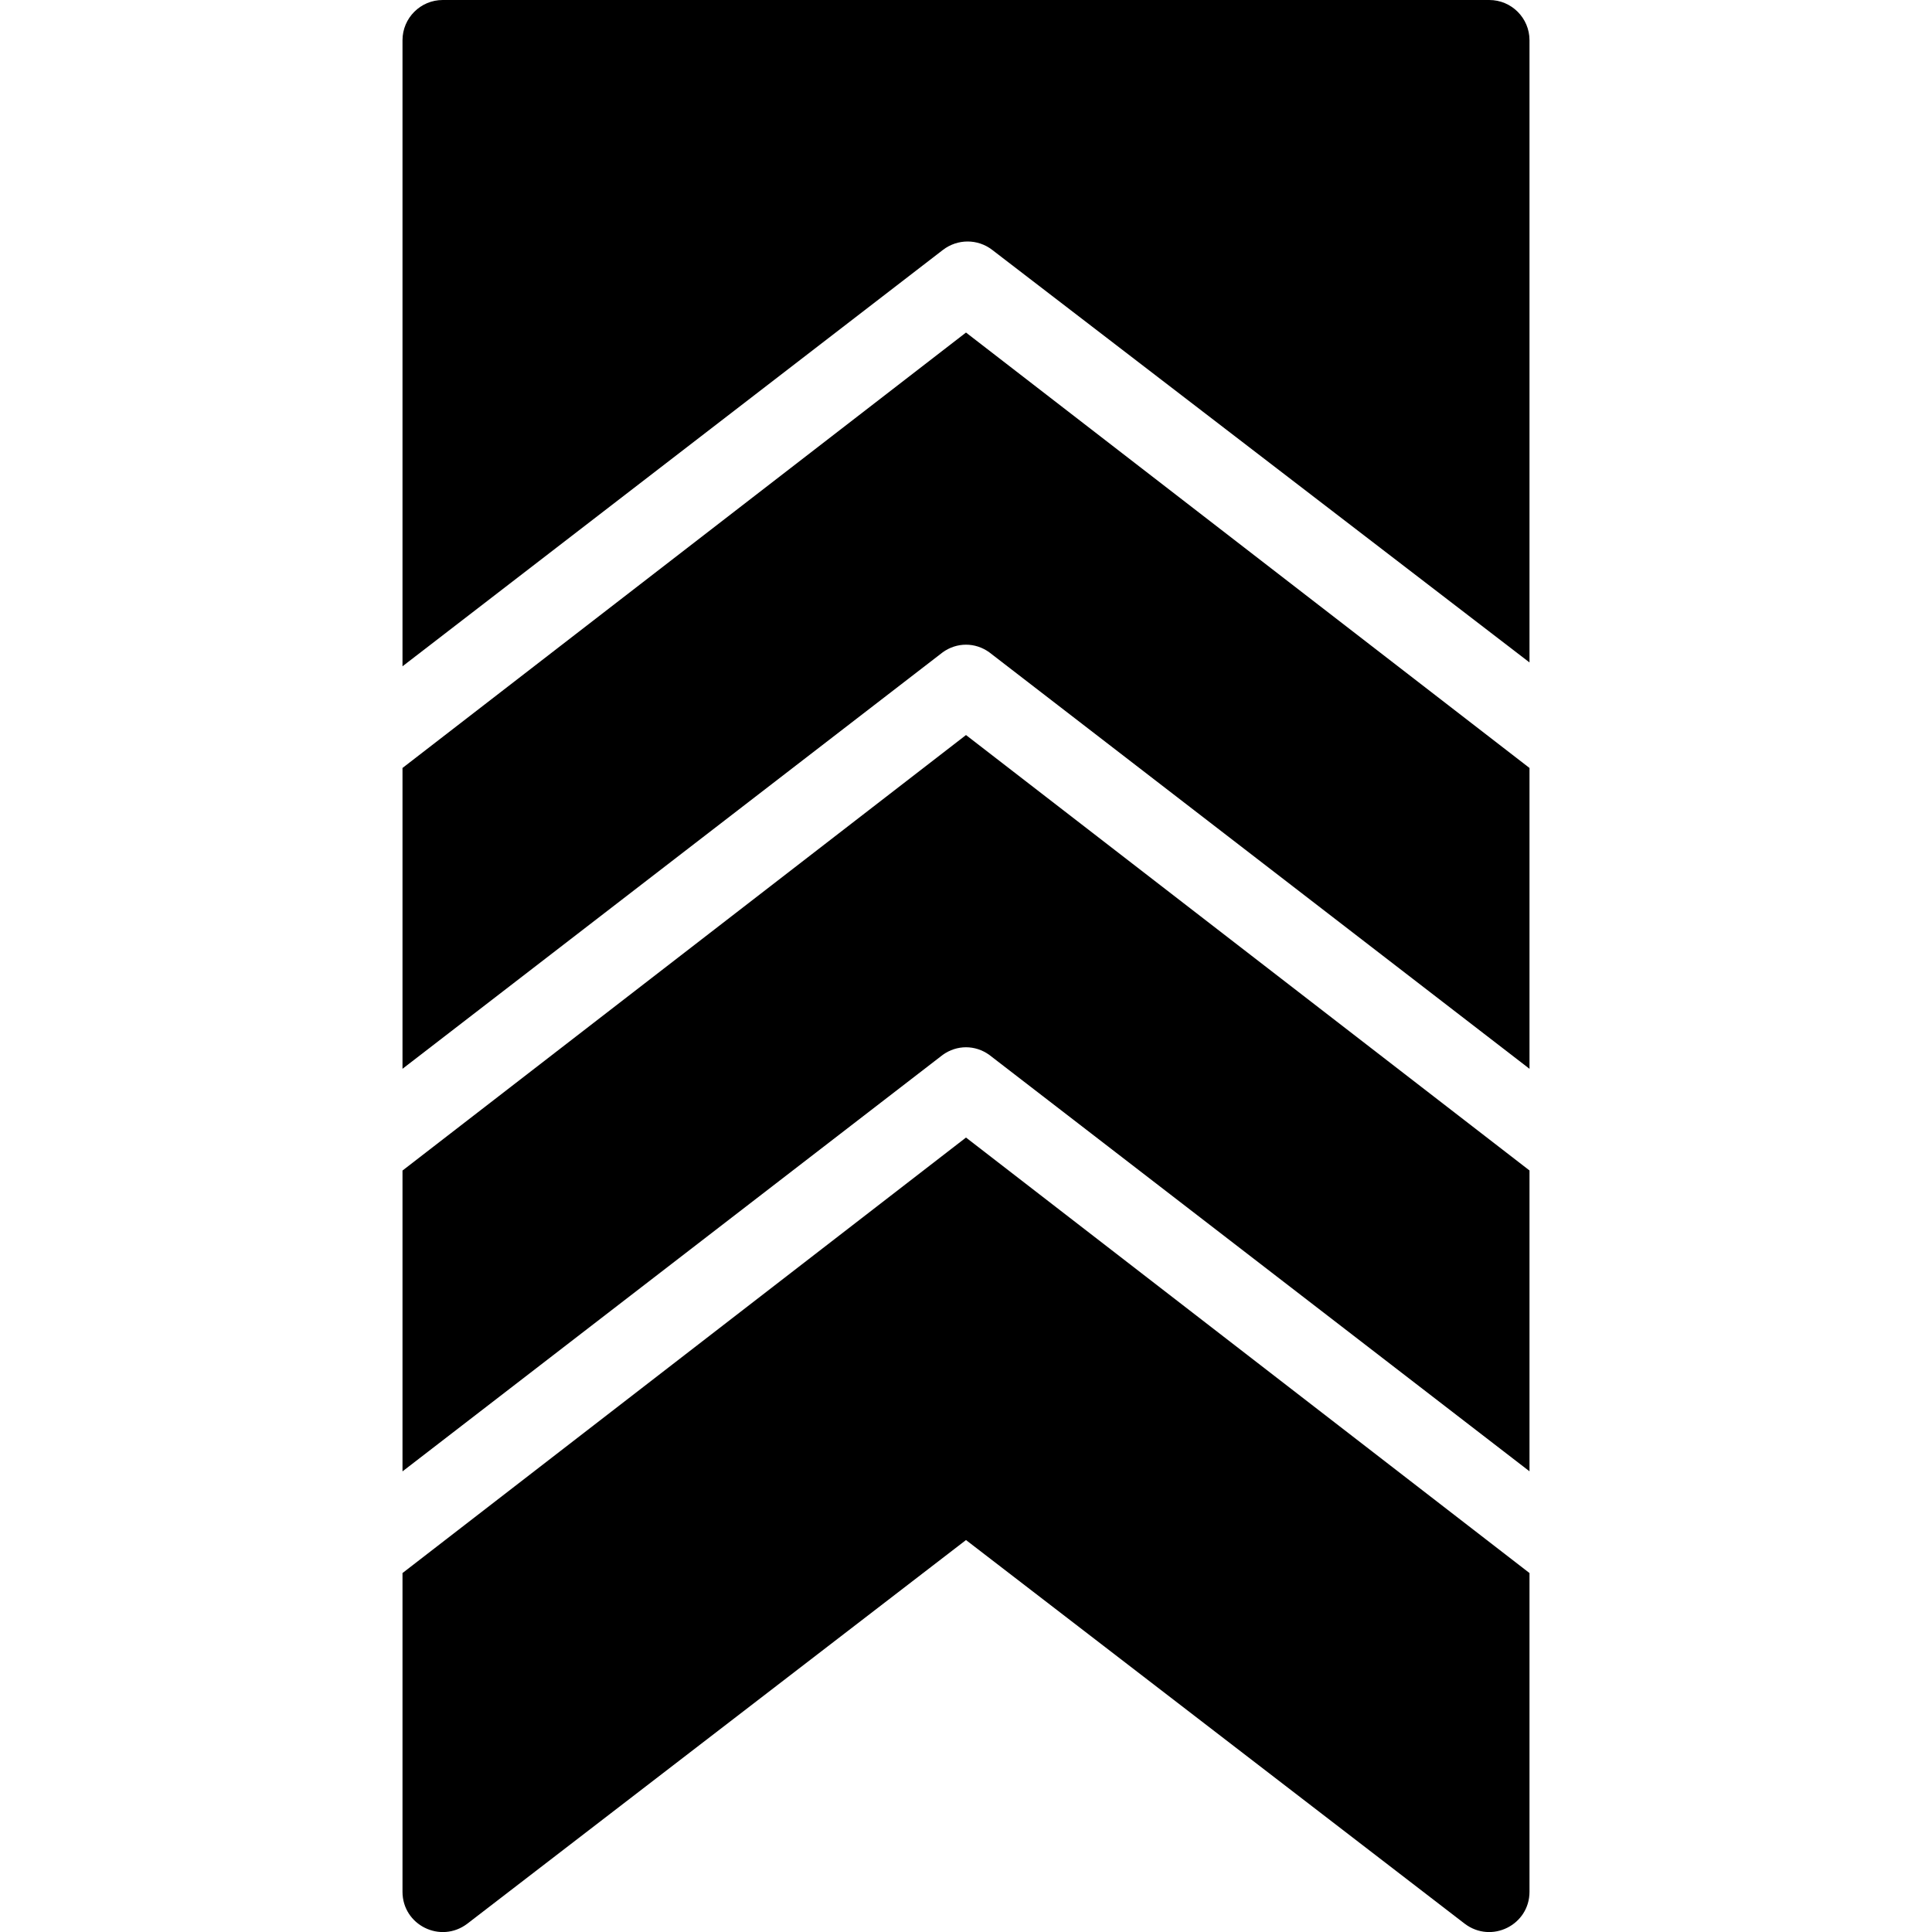 <?xml version="1.0" encoding="utf-8"?>
<!-- Generator: Adobe Illustrator 19.2.1, SVG Export Plug-In . SVG Version: 6.00 Build 0)  -->
<svg version="1.1" xmlns="http://www.w3.org/2000/svg" xmlns:xlink="http://www.w3.org/1999/xlink" x="0px" y="0px" width="24px"
	 height="24px" viewBox="0 0 24 24" enable-background="new 0 0 24 24" xml:space="preserve">
<g id="Filled_Icons_1_">
	<g id="Filled_Icons">
		<g>
			<path d="M12,19.131l6.195,4.766C18.528,24.149,19,23.913,19,23.5v-3.959l-7-5.41l-7,5.41V23.5c0,0.413,0.472,0.649,0.805,0.397
				L12,19.131z"/>
			<path d="M11.714,3.104c0.182-0.139,0.431-0.138,0.61-0.001L19,8.229V0.5C19,0.224,18.776,0,18.5,0h-13C5.224,0,5,0.224,5,0.5
				v7.777L11.714,3.104z"/>
			<path d="M12,4.131L5,9.54v3.737l6.711-5.174c0.175-0.126,0.403-0.126,0.578,0L19,13.277V9.54L12,4.131z"/>
			<path d="M12,9.131l-7,5.41v3.737l6.711-5.174c0.175-0.126,0.403-0.126,0.578,0L19,18.277V14.54L12,9.131z"/>
		</g>
	</g>
	<g id="New_icons">
	</g>
</g>
<g id="Invisible_Shape">
	<rect fill="none" width="24" height="24"/>
</g>
</svg>
